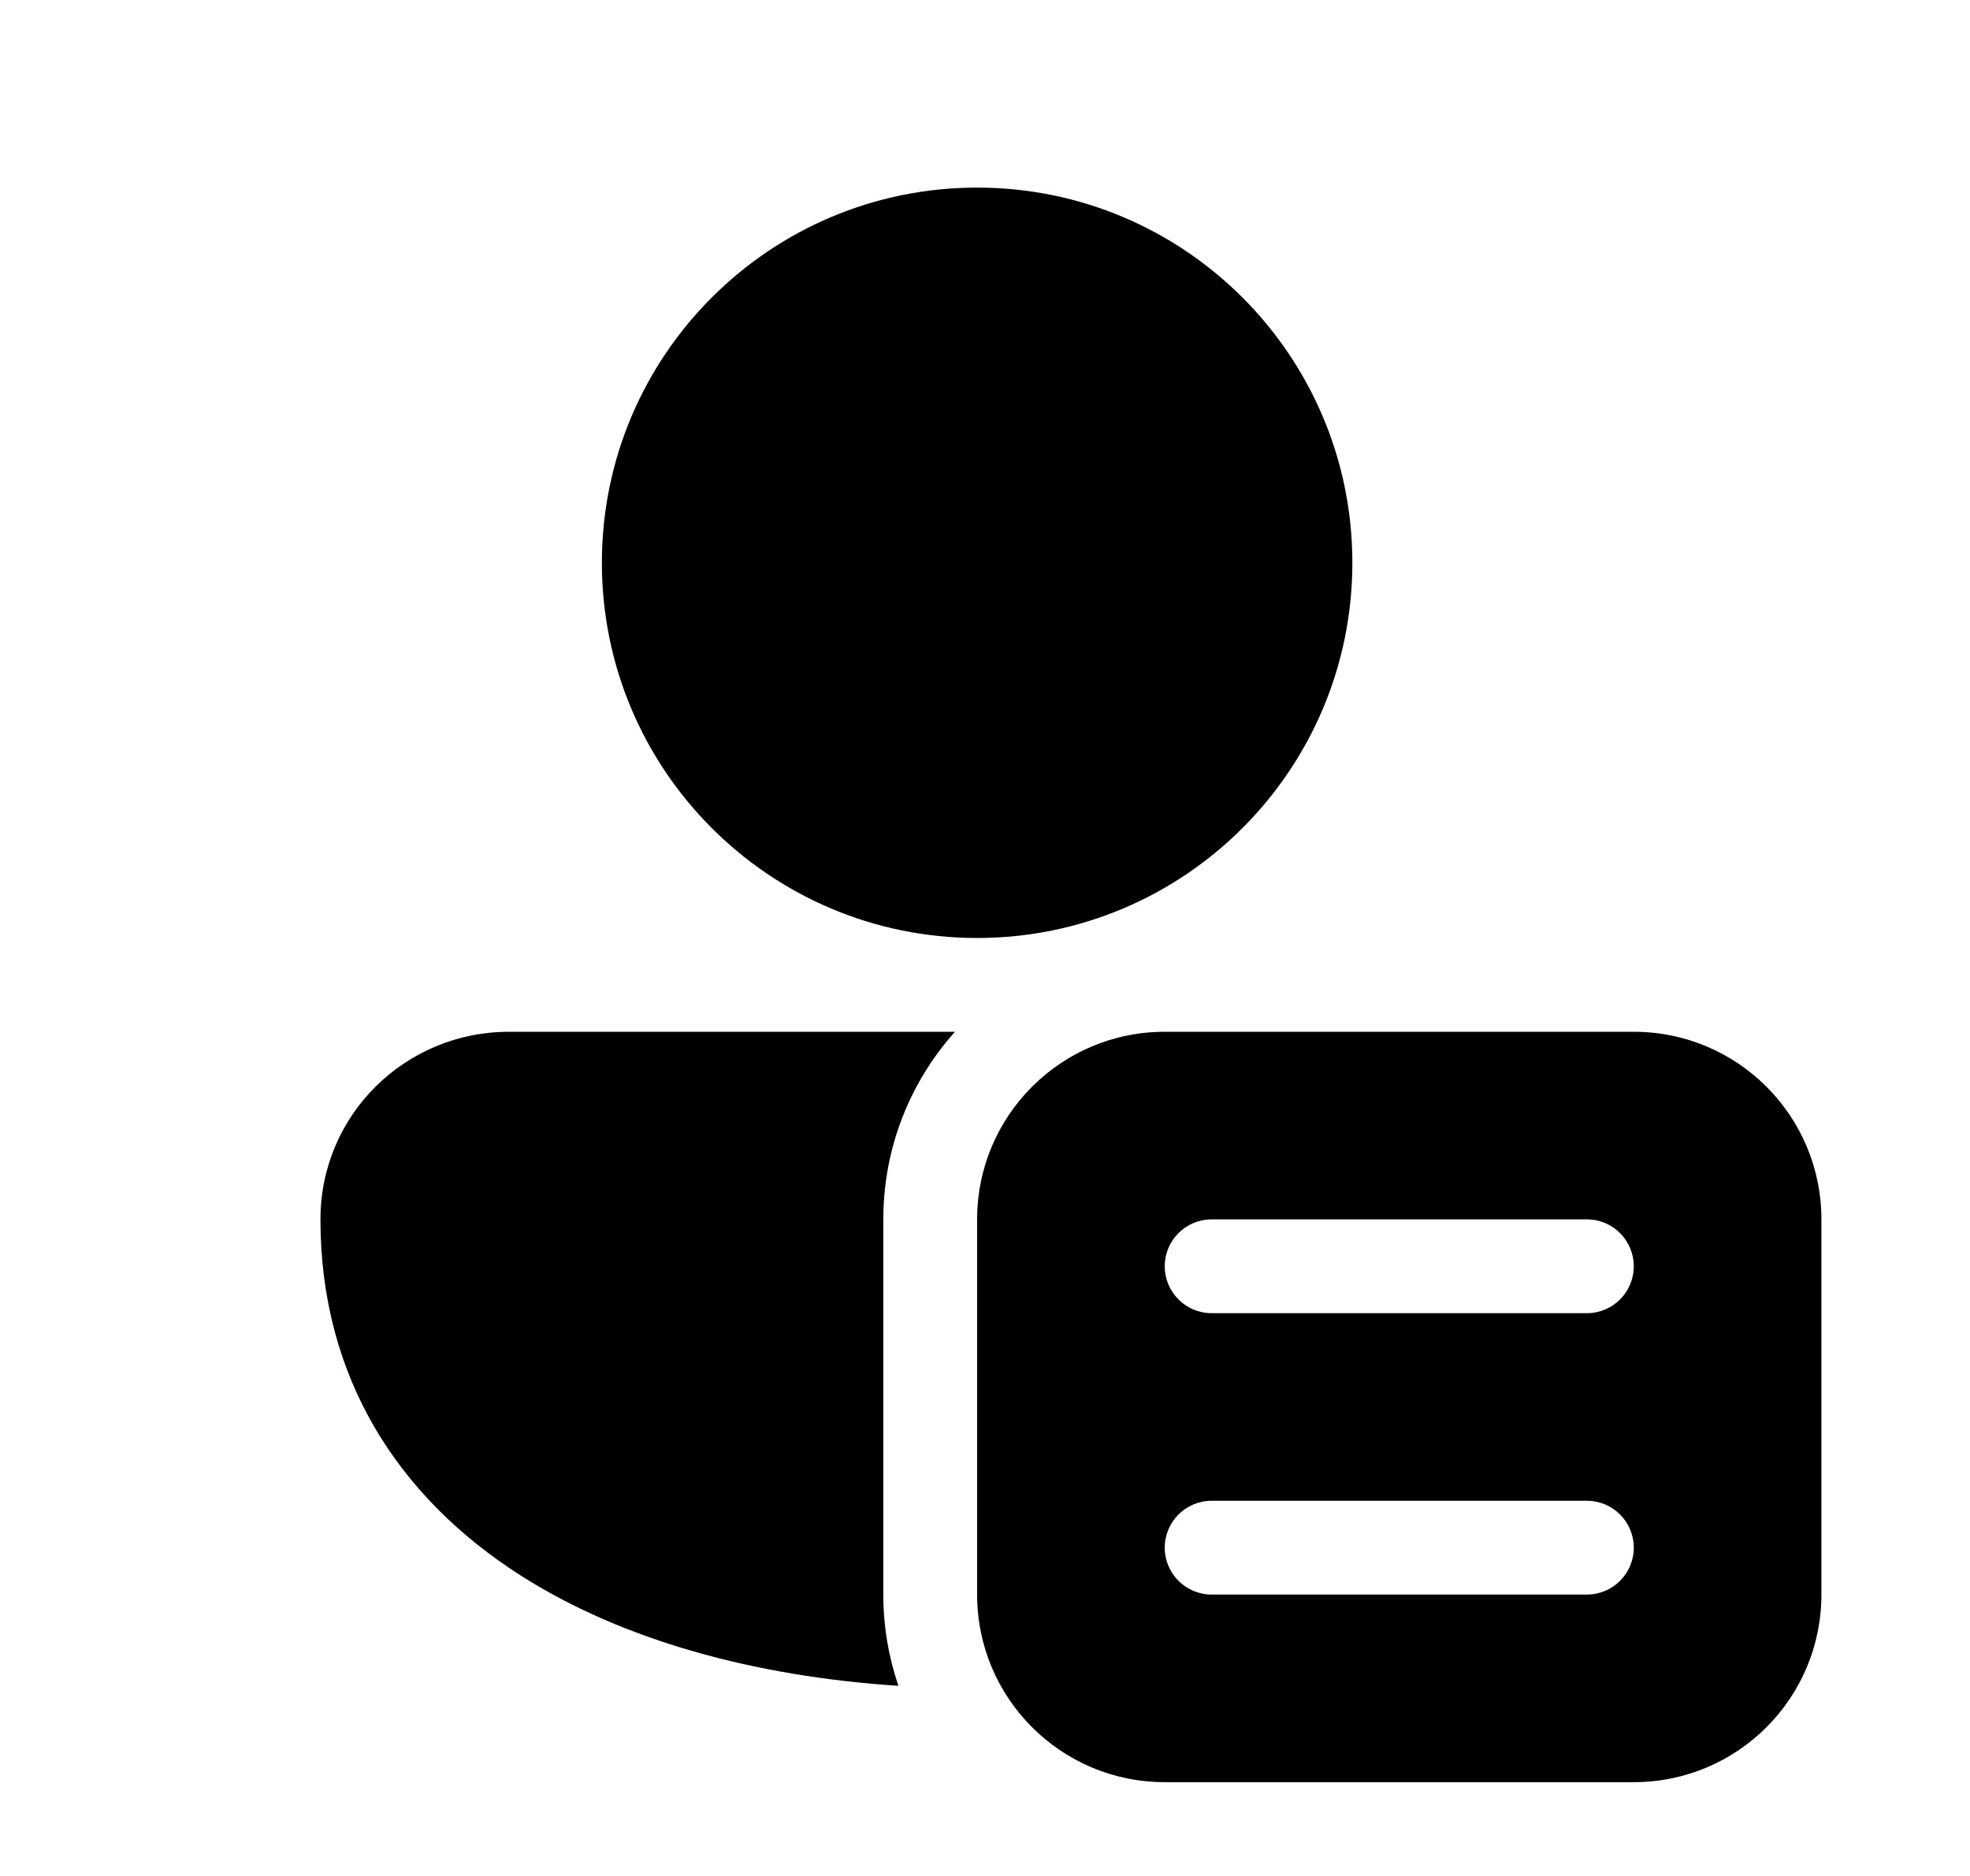 <svg xmlns="http://www.w3.org/2000/svg" viewBox="0 0 21 20" fill="none"><path d="M10.416 2C8.207 2 6.416 3.791 6.416 6C6.416 8.209 8.207 10 10.416 10C12.625 10 14.416 8.209 14.416 6C14.416 3.791 12.625 2 10.416 2ZM5.425 11C4.319 11 3.416 11.887 3.416 13C3.416 14.691 4.249 15.966 5.551 16.797C6.637 17.489 8.044 17.872 9.577 17.973C9.473 17.668 9.416 17.34 9.416 17V13C9.416 12.232 9.705 11.531 10.18 11L5.425 11ZM10.416 13C10.416 11.895 11.311 11 12.416 11H17.416C18.521 11 19.416 11.895 19.416 13V17C19.416 18.105 18.521 19 17.416 19H12.416C11.311 19 10.416 18.105 10.416 17V13ZM16.916 16H12.916C12.64 16 12.416 16.224 12.416 16.5C12.416 16.776 12.64 17 12.916 17H16.916C17.192 17 17.416 16.776 17.416 16.5C17.416 16.224 17.192 16 16.916 16ZM12.916 13C12.64 13 12.416 13.224 12.416 13.5C12.416 13.776 12.64 14 12.916 14H16.916C17.192 14 17.416 13.776 17.416 13.5C17.416 13.224 17.192 13 16.916 13H12.916Z" fill="currentColor"/></svg>